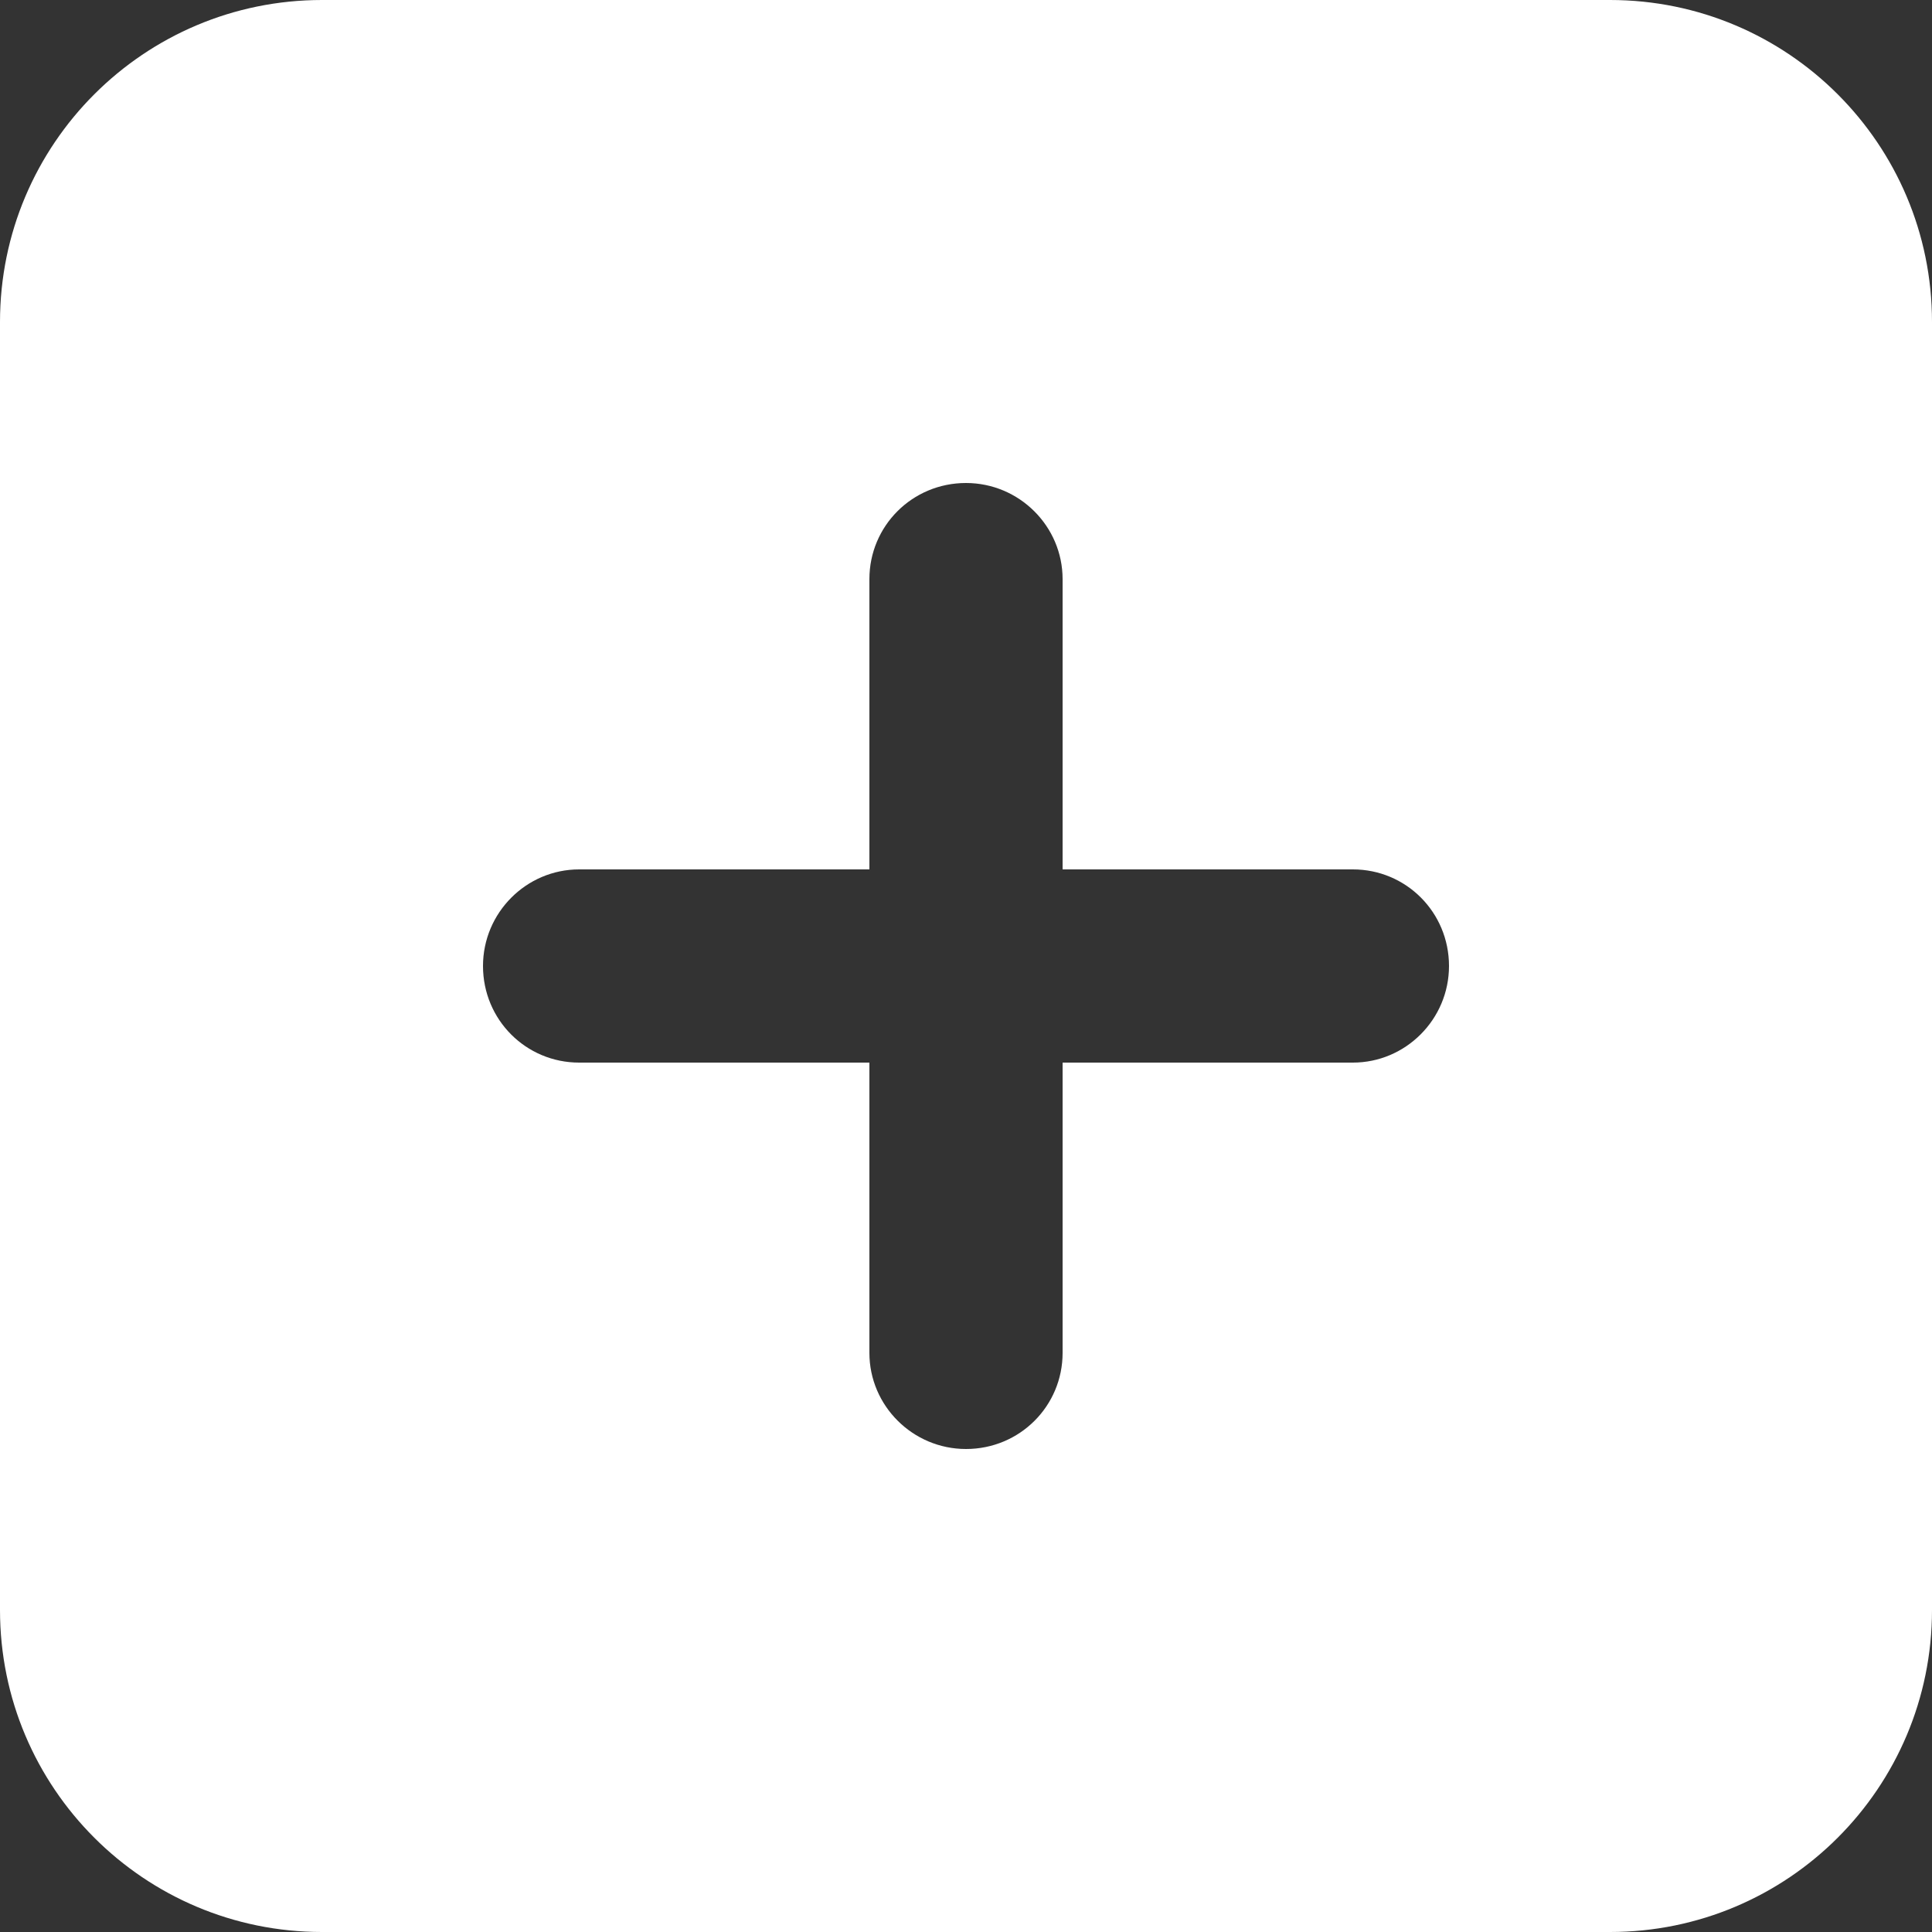 <?xml version="1.0" encoding="UTF-8"?>
<svg width="12px" height="12px" viewBox="0 0 12 12" version="1.1" xmlns="http://www.w3.org/2000/svg" xmlns:xlink="http://www.w3.org/1999/xlink">
    <rect x="0" y="0" width="12" height="12" fill="#333333" stroke="none"/>
    <!-- Generator: Sketch 52.6 (67491) - http://www.bohemiancoding.com/sketch -->
    <title>Combined Shape</title>
    <desc>Created with Sketch.</desc>
    <g id="Settings" stroke="none" stroke-width="1" fill="none" fill-rule="evenodd">
        <g id="Invite-guests" transform="translate(-984, -389)" fill="#FFFFFF">
            <g id="Group-17" transform="translate(984, 233)">
                <g id="Group-12" transform="translate(0, 154)">
                    <g id="Group-26">
                        <path d="M2,2 L10,2 C11.105,2 12,2.895 12,4 L12,12 C12,13.105 11.105,14 10,14 L2,14 C0.895,14 1.3527075e-16,13.105 0,12 L0,4 C-1.3527075e-16,2.895 0.895,2 2,2 Z M5.4,7.4 L3.597,7.4 C3.269,7.4 3,7.669 3,8 C3,8.334 3.267,8.6 3.597,8.6 L5.4,8.6 L5.4,10.403 C5.4,10.731 5.669,11 6,11 C6.334,11 6.6,10.733 6.6,10.403 L6.6,8.6 L8.403,8.6 C8.731,8.6 9,8.331 9,8 C9,7.666 8.733,7.4 8.403,7.4 L6.6,7.4 L6.6,5.597 C6.6,5.269 6.331,5 6,5 C5.666,5 5.4,5.267 5.4,5.597 L5.4,7.4 Z" id="Combined-Shape"></path>
                    </g>
                </g>
            </g>
        </g>
    </g>
</svg>